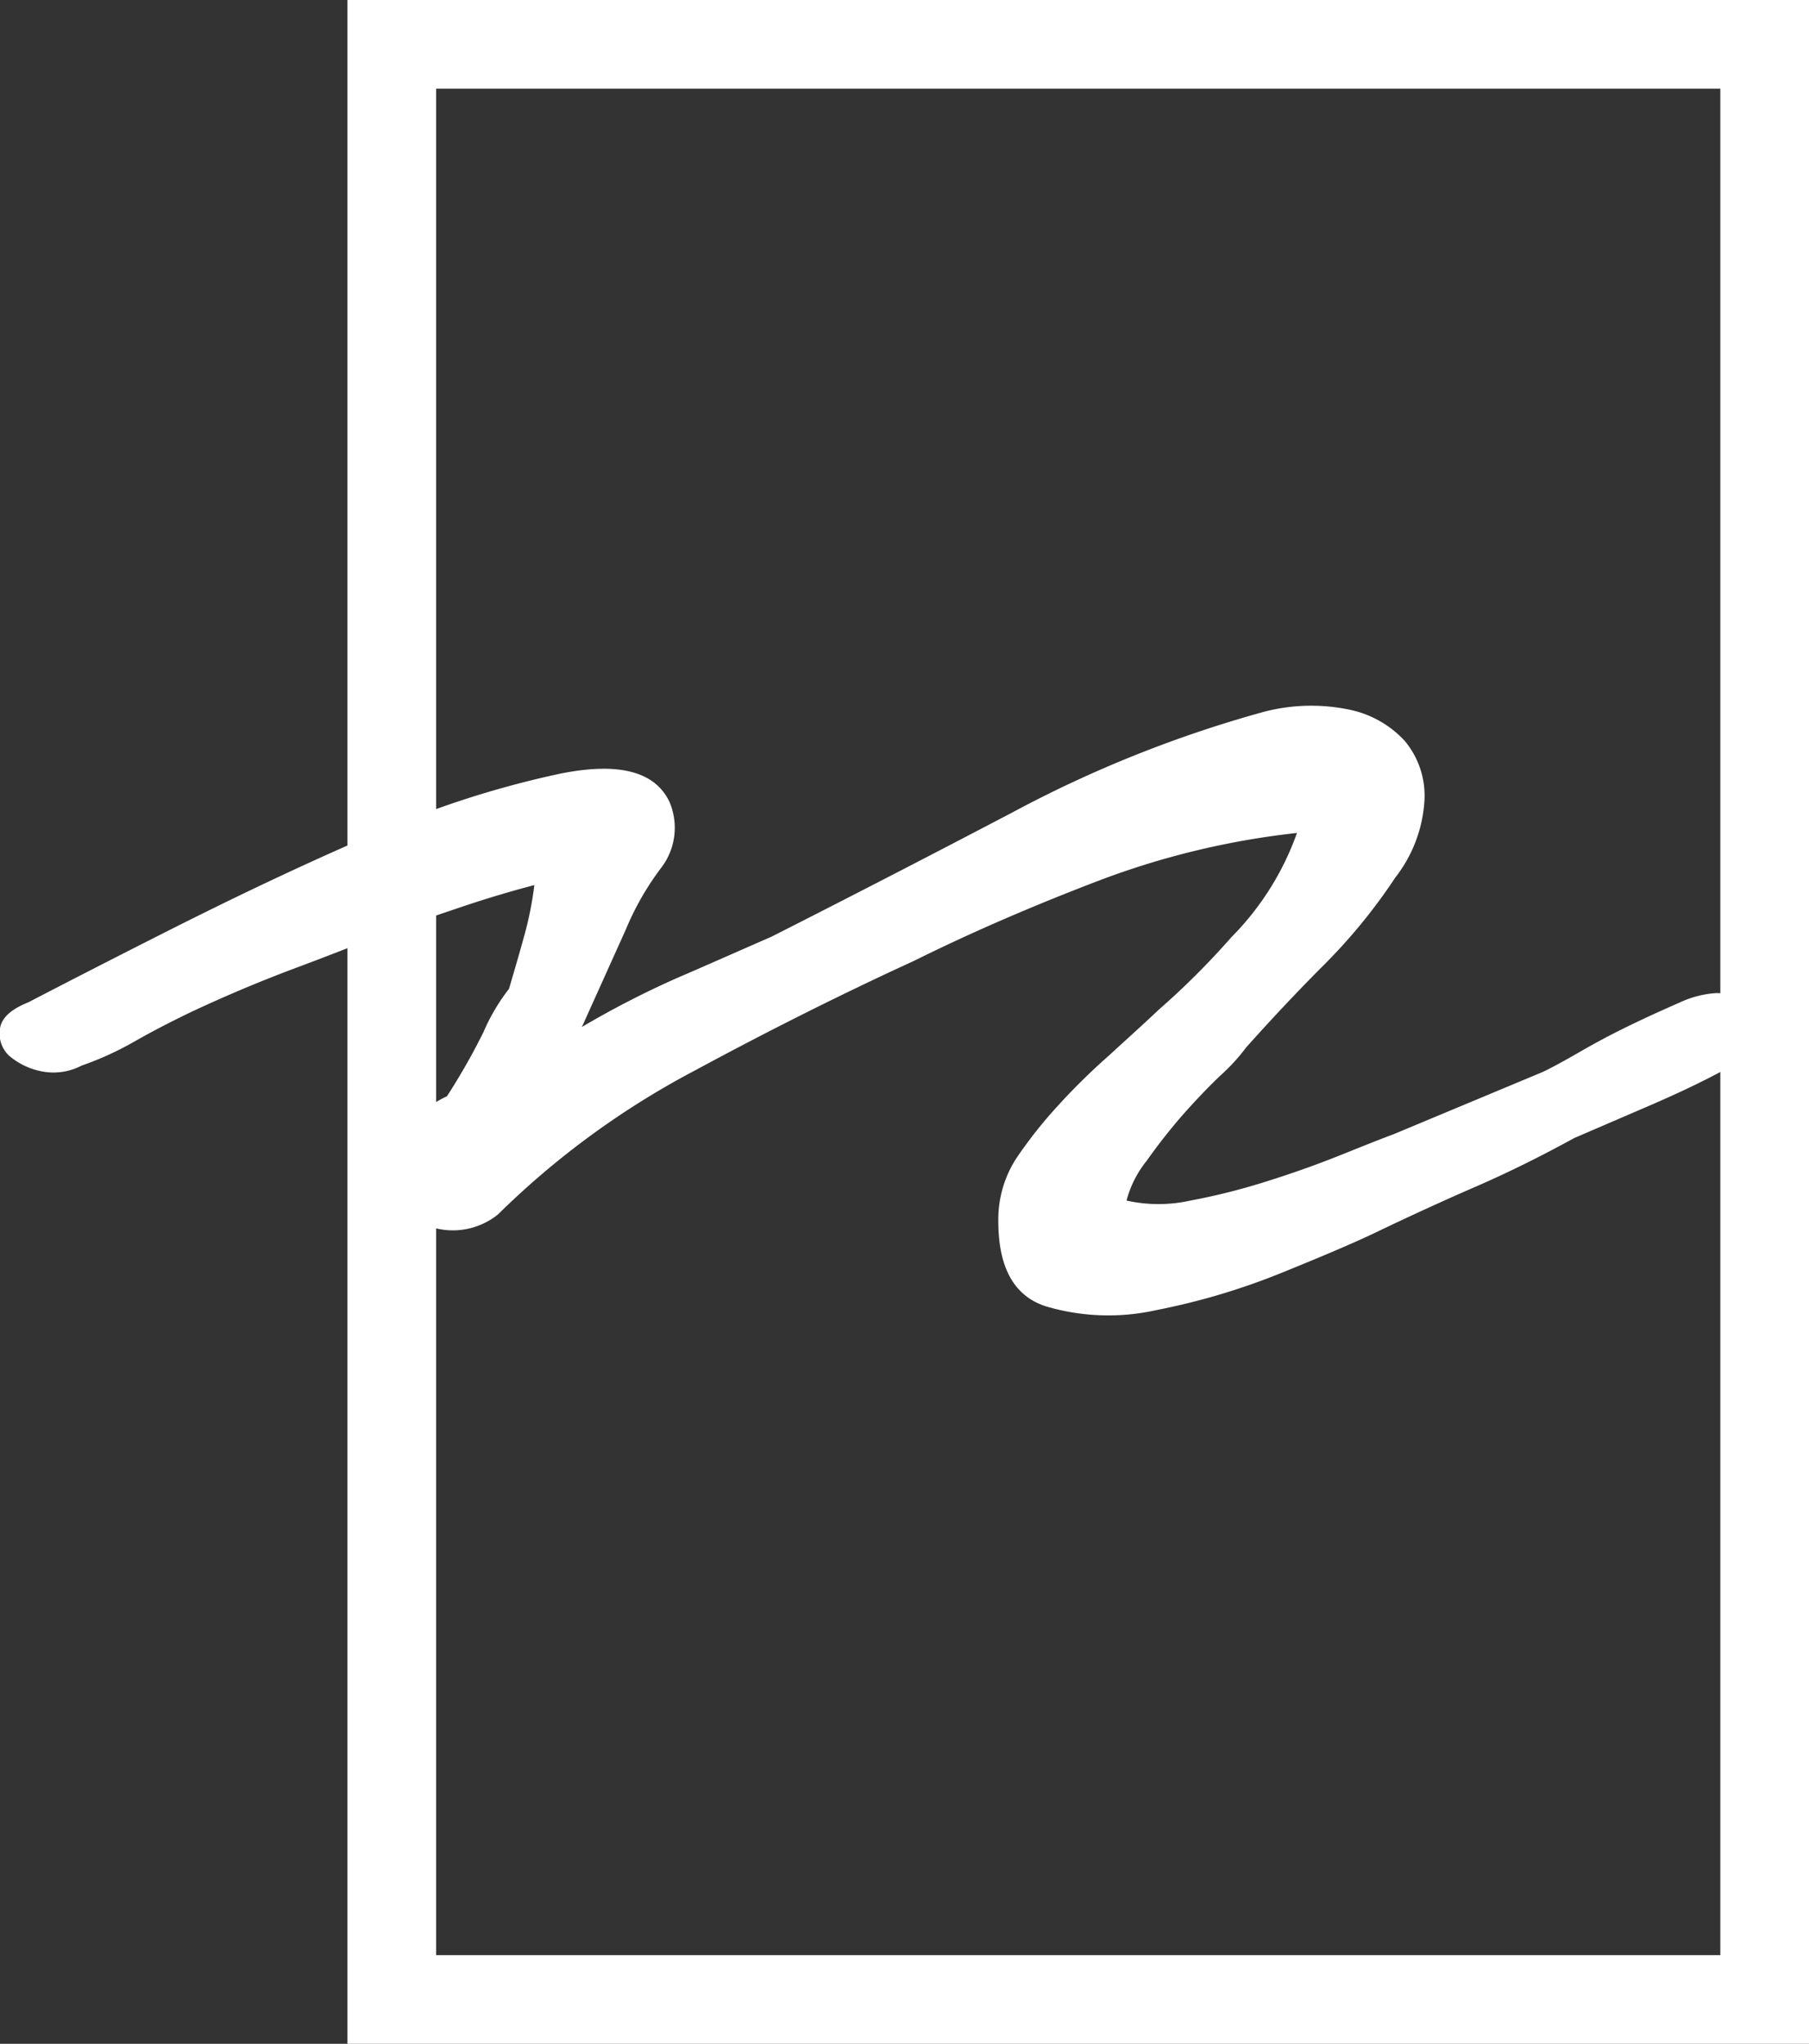 <svg xmlns="http://www.w3.org/2000/svg" viewBox="0 0 102 115.25">
  <rect x="0" y="0" width="102" height="115.25" fill="#333333" stroke="none"/>
  <defs>
    <style>
    .asdf{fill:#fff;}
    .yqreya54{fill:transparent;stroke:#fff;stroke-miterlimit:10;stroke-width:5px;}
    </style>
  </defs>
  <title>Articulos</title>
  <g id="Layer_2" data-name="Layer 2">
    <g id="Layer_1-2" data-name="Layer 1">
      <rect class="yqreya54" x="22.09" y="2.5" width="77.41" height="110.25"/>
      <path class="asdf" d="M1.56,56.54c1.5-.78,4.11-2.13,7.81-4s7.5-3.69,11.41-5.38a54.15,54.15,0,0,1,10.79-3.53q4.93-1,6.17,1.57A3.71,3.71,0,0,1,37.23,49a16,16,0,0,0-1.95,3.43l-2.47,5.48a52.06,52.06,0,0,1,5.34-2.75c1.79-.77,3.56-1.56,5.35-2.34q6.57-3.33,13.57-7a68.39,68.39,0,0,1,14.19-5.68A10.52,10.52,0,0,1,76,40a5.86,5.86,0,0,1,3.19,1.76,4.82,4.82,0,0,1,1.13,3.33,7.81,7.81,0,0,1-1.65,4.4,31.51,31.51,0,0,1-4,4.9c-1.43,1.43-2.91,3-4.42,4.69a10.41,10.41,0,0,1-1.43,1.56c-.69.66-1.41,1.41-2.16,2.26a32.71,32.71,0,0,0-2,2.55,6,6,0,0,0-1.14,2.25,8.32,8.32,0,0,0,3.6,0,36,36,0,0,0,4.32-1.09c1.44-.45,2.81-.94,4.11-1.46s2.29-.92,3-1.18l8.43-3.52c.55-.26,1.26-.65,2.16-1.17s1.81-1,2.78-1.47,1.88-.88,2.77-1.27A5.77,5.77,0,0,1,96.75,56c1.23,0,1.85.59,1.85,1.76A3.05,3.05,0,0,1,97,60.45c-1.24.66-2.55,1.27-3.91,1.86l-4.32,1.86q-2.88,1.58-5.55,2.74t-5.55,2.54q-1.65.8-5.25,2.26a38.32,38.32,0,0,1-7.19,2.16,12.4,12.4,0,0,1-6.27-.21q-2.67-.87-2.67-4.79a6.34,6.34,0,0,1,1-3.53,25.39,25.39,0,0,1,2.37-3,36.73,36.73,0,0,1,2.88-2.83c1-.92,1.95-1.77,2.77-2.55a44.09,44.09,0,0,0,4.12-4.11,15.92,15.92,0,0,0,3.7-5.88A45.28,45.28,0,0,0,61.9,49.68q-5.65,2.16-10.38,4.51-6,2.75-12.33,6.17a47,47,0,0,0-11.11,8.12,4.05,4.05,0,0,1-4.32.49,3.38,3.38,0,0,1-1.54-1.47,3.47,3.47,0,0,1-.1-2.54,6.17,6.17,0,0,1,3.08-3.14,36.48,36.48,0,0,0,2.06-3.62,11.08,11.08,0,0,1,1.44-2.44c.27-.92.55-1.87.82-2.85a19.82,19.82,0,0,0,.61-3c-1.5.39-3,.85-4.52,1.37l-3.49,1.18q-2.88,1.17-5.76,2.24c-1.92.73-3.84,1.54-5.76,2.45-1.09.53-2.09,1.05-3,1.57a17.8,17.8,0,0,1-3,1.37,3.43,3.43,0,0,1-2.36.3,3.94,3.94,0,0,1-1.75-.88A1.71,1.71,0,0,1,0,58c.08-.58.59-1.07,1.55-1.46"/>
    </g>
  </g>
</svg>